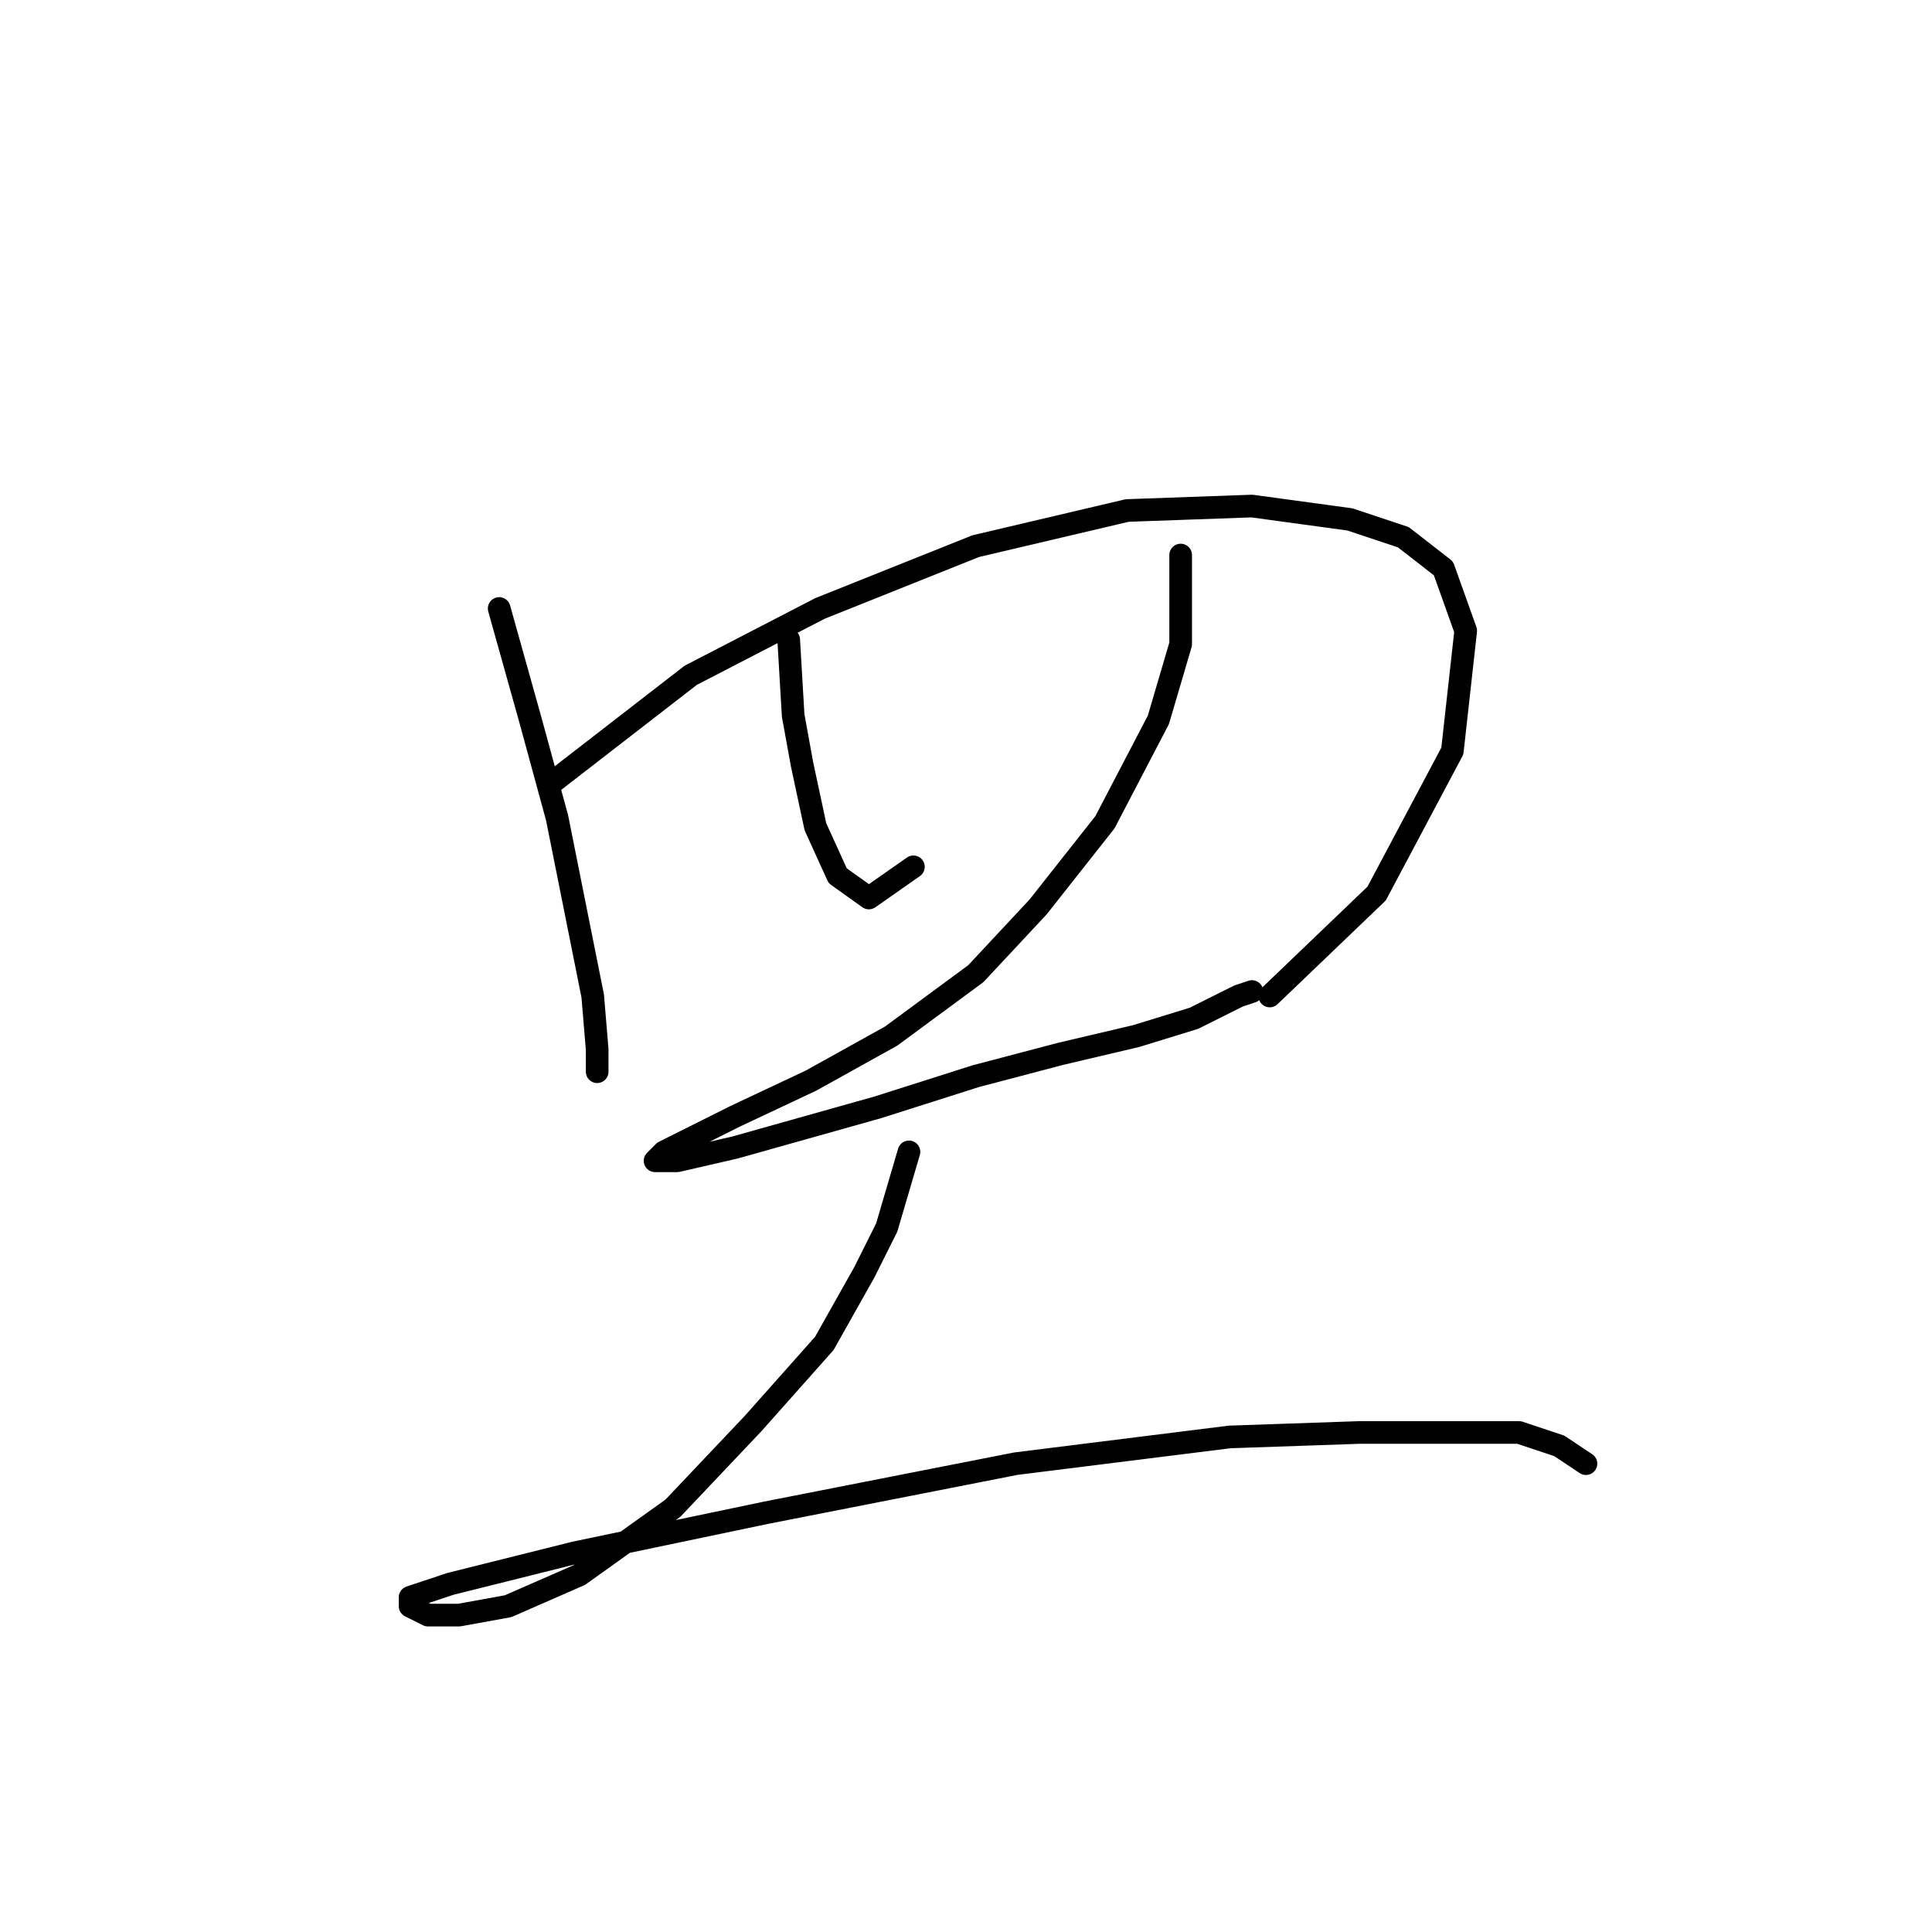<?xml version="1.0" standalone="no"?>
    <svg width="256" height="256" xmlns="http://www.w3.org/2000/svg" version="1.1">
    <polyline stroke="black" stroke-width="3" stroke-linecap="round" fill="transparent" stroke-linejoin="round" points="66.144 80.628 70.276 95.383 73.817 108.367 76.177 120.171 78.538 131.974 79.128 139.057 79.128 142.008 79.128 142.008 " />
        <polyline stroke="black" stroke-width="3" stroke-linecap="round" fill="transparent" stroke-linejoin="round" points="73.227 103.646 91.522 89.481 108.638 80.628 129.294 72.366 149.36 67.644 165.886 67.054 178.87 68.825 185.952 71.185 191.263 75.317 194.214 83.579 192.444 99.514 182.411 118.4 168.246 131.974 168.246 131.974 " />
        <polyline stroke="black" stroke-width="3" stroke-linecap="round" fill="transparent" stroke-linejoin="round" points="104.506 84.76 105.096 94.793 106.277 101.285 108.047 109.547 110.998 116.039 115.13 118.99 121.031 114.859 121.031 114.859 " />
        <polyline stroke="black" stroke-width="3" stroke-linecap="round" fill="transparent" stroke-linejoin="round" points="156.443 73.546 156.443 85.35 153.492 95.383 146.409 108.957 137.557 120.171 129.294 129.024 118.081 137.286 107.457 143.188 97.424 147.909 91.522 150.86 87.981 152.631 86.801 153.811 89.752 153.811 97.424 152.041 116.31 146.729 129.294 142.598 140.508 139.647 150.541 137.286 158.213 134.925 164.115 131.974 165.886 131.384 165.886 131.384 " />
        <polyline stroke="black" stroke-width="3" stroke-linecap="round" fill="transparent" stroke-linejoin="round" points="120.441 152.631 117.49 162.664 114.539 168.566 109.228 178.009 99.785 188.632 89.162 199.846 76.768 208.698 67.325 212.83 60.833 214.01 56.701 214.01 54.341 212.83 54.341 211.649 59.652 209.879 76.177 205.748 101.555 200.436 134.606 193.944 162.935 190.403 180.05 189.813 194.214 189.813 201.297 189.813 206.608 191.583 210.149 193.944 210.149 193.944 " />
        </svg>